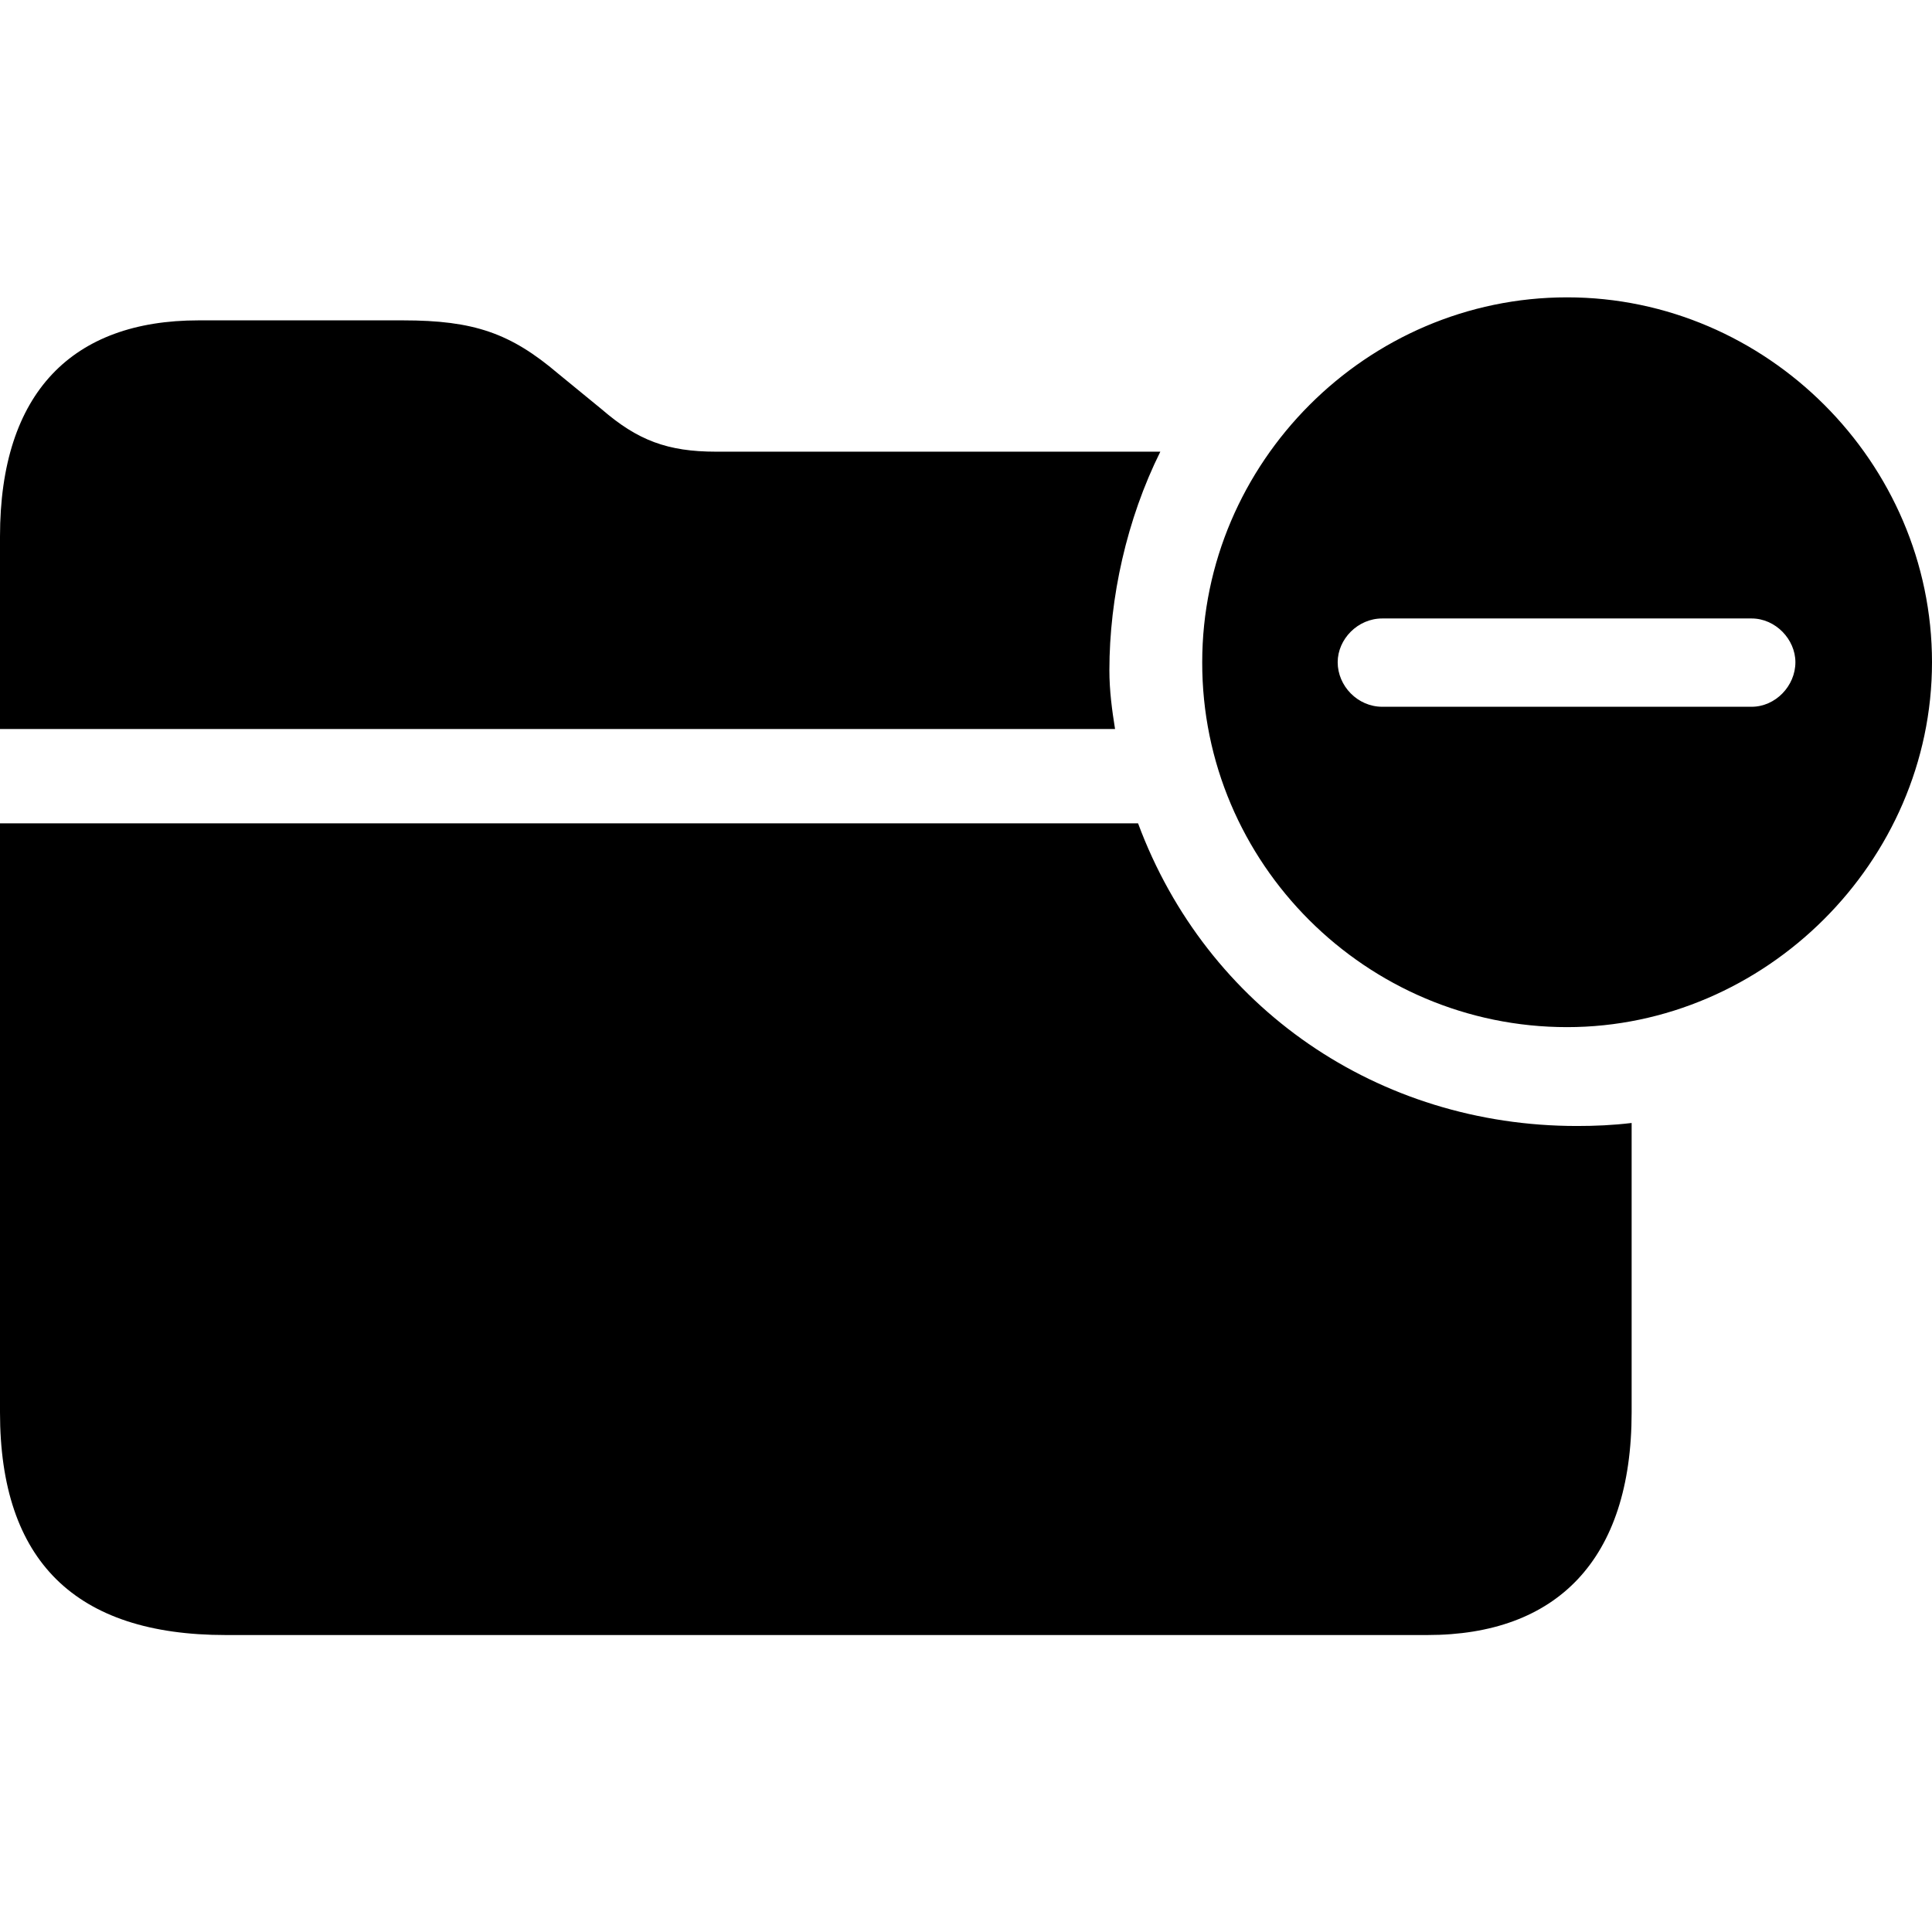 <?xml version="1.0" ?><!-- Generator: Adobe Illustrator 25.0.0, SVG Export Plug-In . SVG Version: 6.00 Build 0)  --><svg xmlns="http://www.w3.org/2000/svg" xmlns:xlink="http://www.w3.org/1999/xlink" version="1.1" id="Layer_1" x="0px" y="0px" viewBox="0 0 512 512" style="enable-background:new 0 0 512 512;" xml:space="preserve">
<path d="M415.3,272.2c52.4,0,96.7-43.8,96.7-96.7s-43.8-96.7-96.7-96.7c-53.1,0-96.7,43.8-96.7,96.7  C318.5,228.8,362.1,272.2,415.3,272.2z M0,193.2h295.5c-0.8-5-1.5-10.1-1.5-15.6c0-19.2,4.6-40,13.5-57.9H189.8  c-12.9,0-20.8-3-30.3-11.2l-11.6-9.5c-12.6-10.7-22.3-14.1-41.1-14.1H52.6c-33.3,0-52.6,19-52.6,57.3V193.2z M366.3,187.3  c-6.5,0-11.8-5.5-11.8-11.8c0-6.1,5.3-11.6,11.8-11.6h97.9c6.3,0,11.6,5.5,11.6,11.6c0,6.3-5.3,11.8-11.6,11.8H366.3z M59.8,433.3  h318.5c34.1,0,54.1-19.8,54.1-59v-76.7c-5,0.6-9.7,0.8-14.5,0.8c-52.6,0-98.1-31.2-116.3-80.2H0v156.1C0,413.7,20,433.3,59.8,433.3z  "/>
</svg>